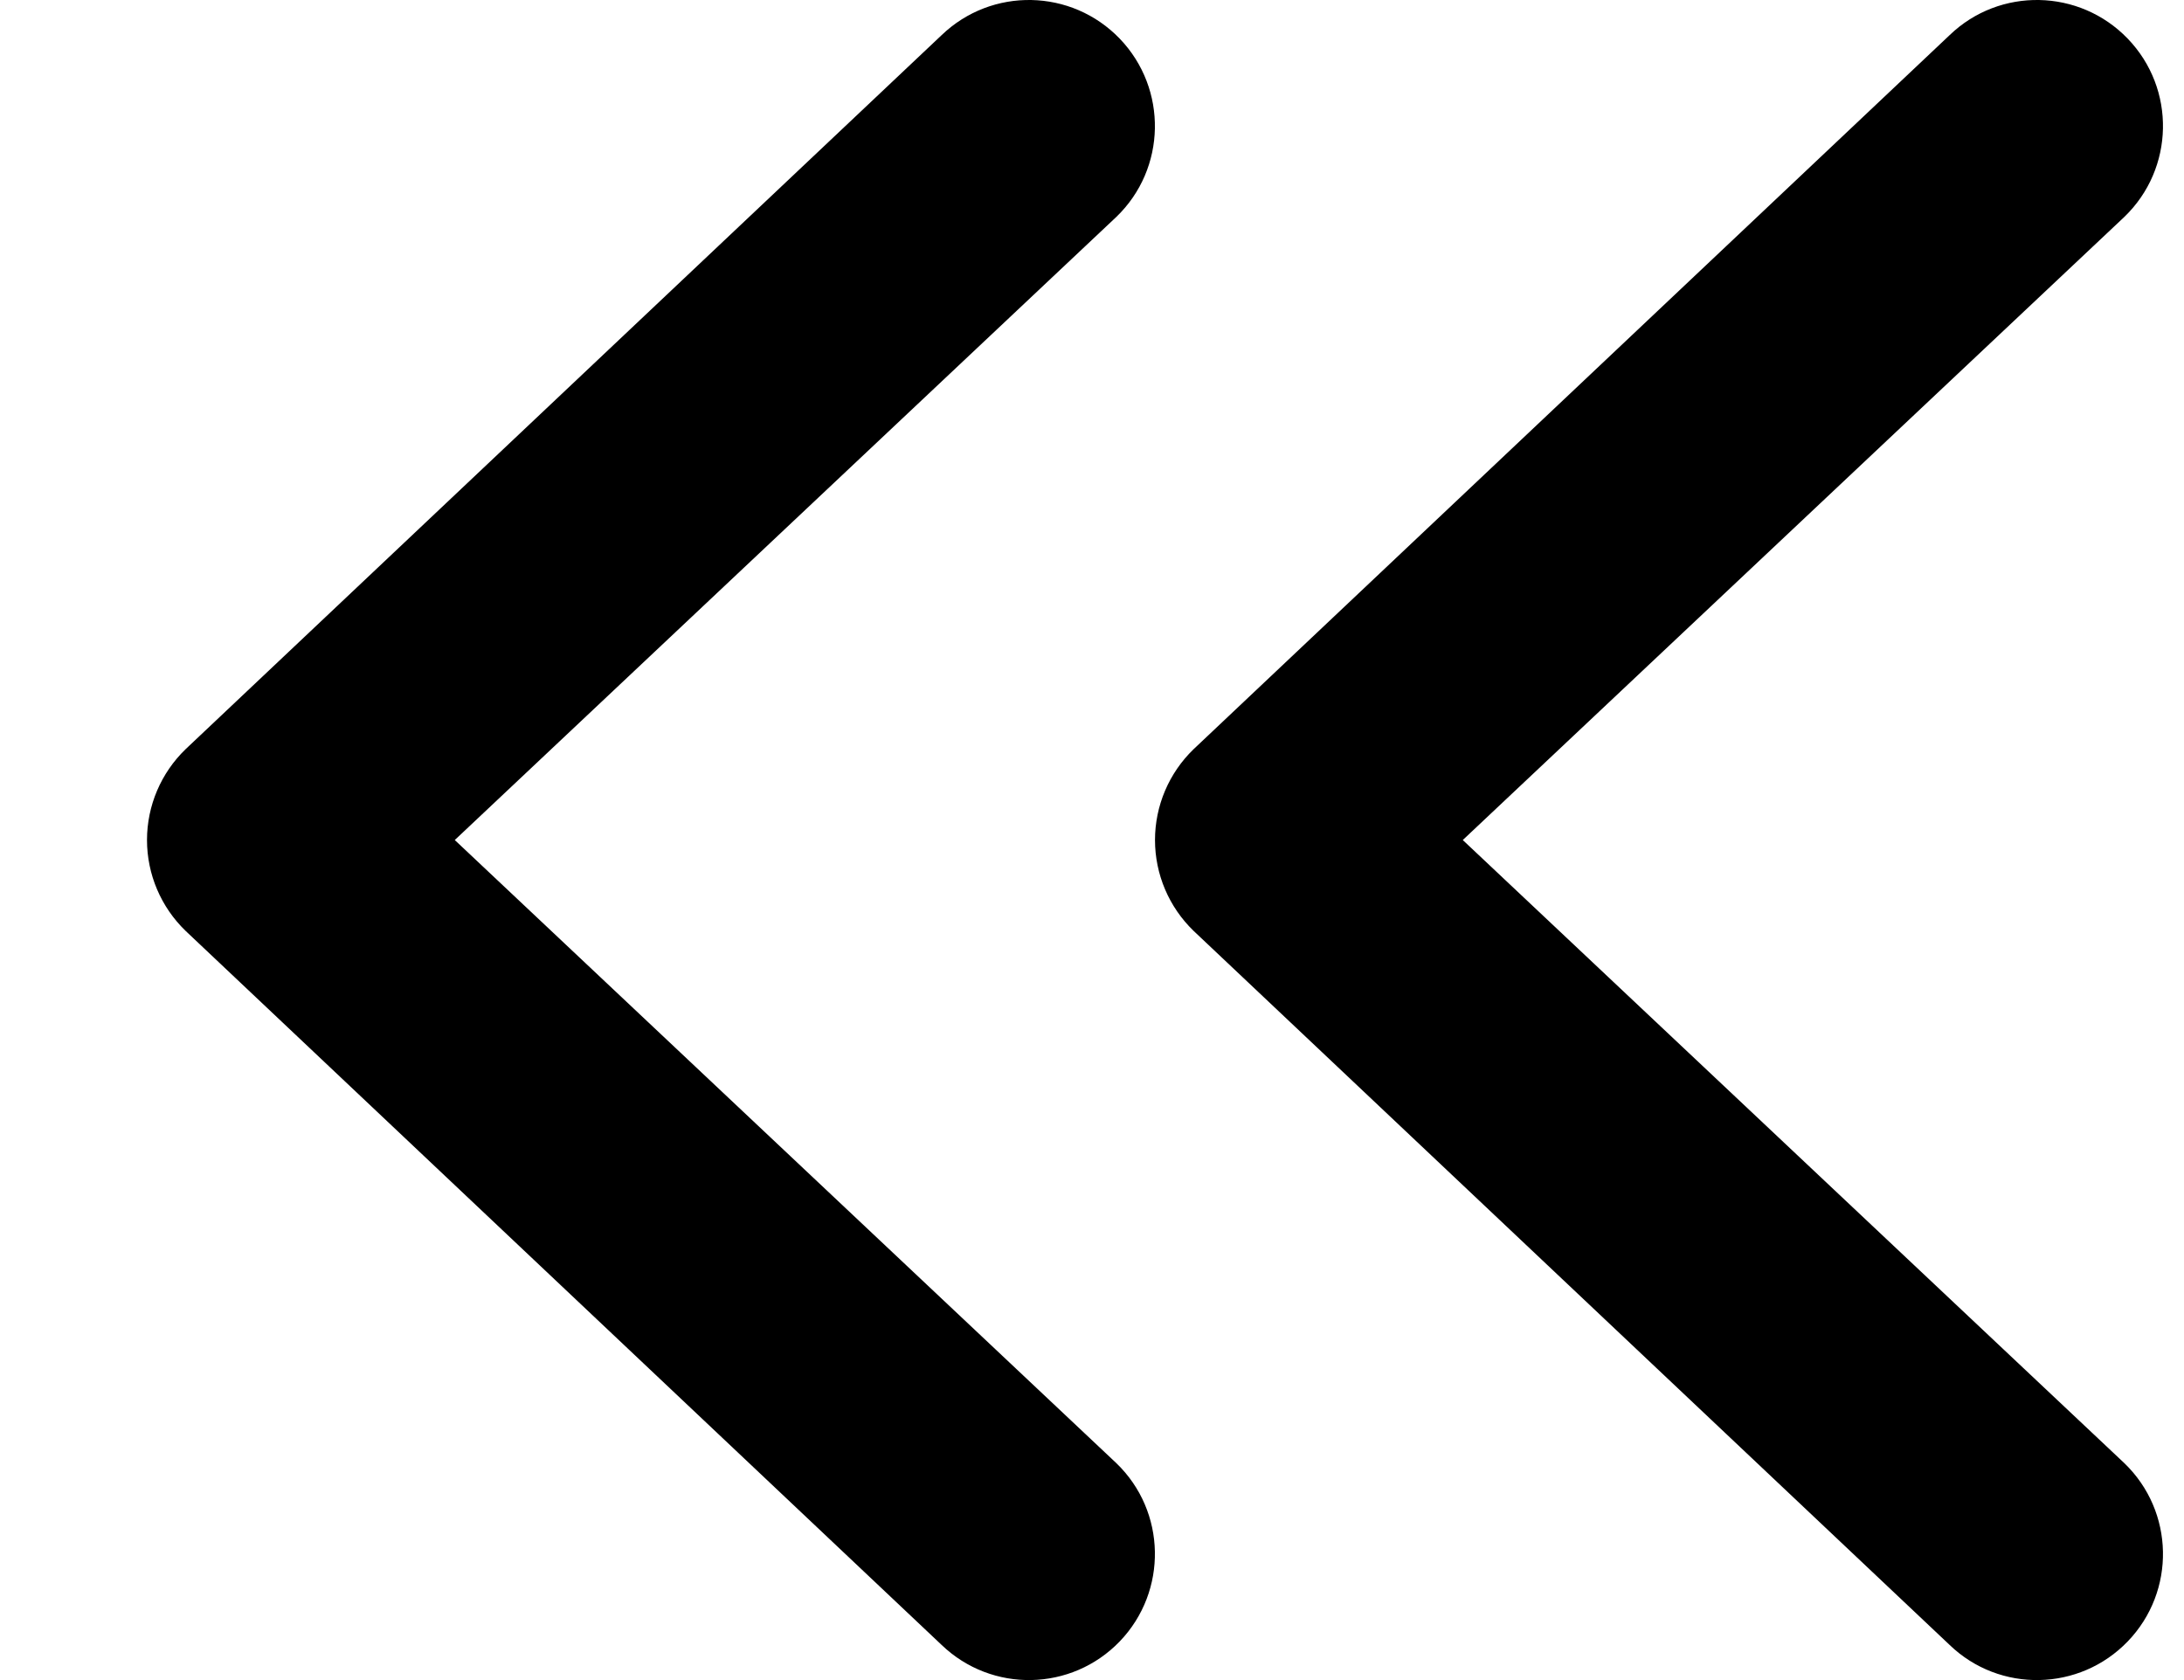 <svg width="13" height="10" viewBox="0 0 13 10" fill="none" xmlns="http://www.w3.org/2000/svg">
<path fill-rule="evenodd" clip-rule="evenodd" d="M12.665 9.77C12.378 10.068 11.903 10.078 11.605 9.791L7.105 5.541C6.958 5.399 6.875 5.204 6.875 5C6.875 4.796 6.958 4.601 7.105 4.459L11.605 0.209C11.903 -0.078 12.378 -0.068 12.665 0.23C12.953 0.529 12.943 1.004 12.645 1.291L8.707 5L12.645 8.709C12.943 8.996 12.953 9.471 12.665 9.77ZM6.665 9.77C6.378 10.068 5.904 10.078 5.605 9.791L1.105 5.541C0.958 5.399 0.875 5.204 0.875 5C0.875 4.796 0.958 4.601 1.105 4.459L5.605 0.209C5.904 -0.078 6.378 -0.068 6.665 0.23C6.952 0.529 6.943 1.004 6.645 1.291L2.707 5L6.645 8.709C6.943 8.996 6.952 9.471 6.665 9.77Z" fill="currentColor"/>
</svg>
